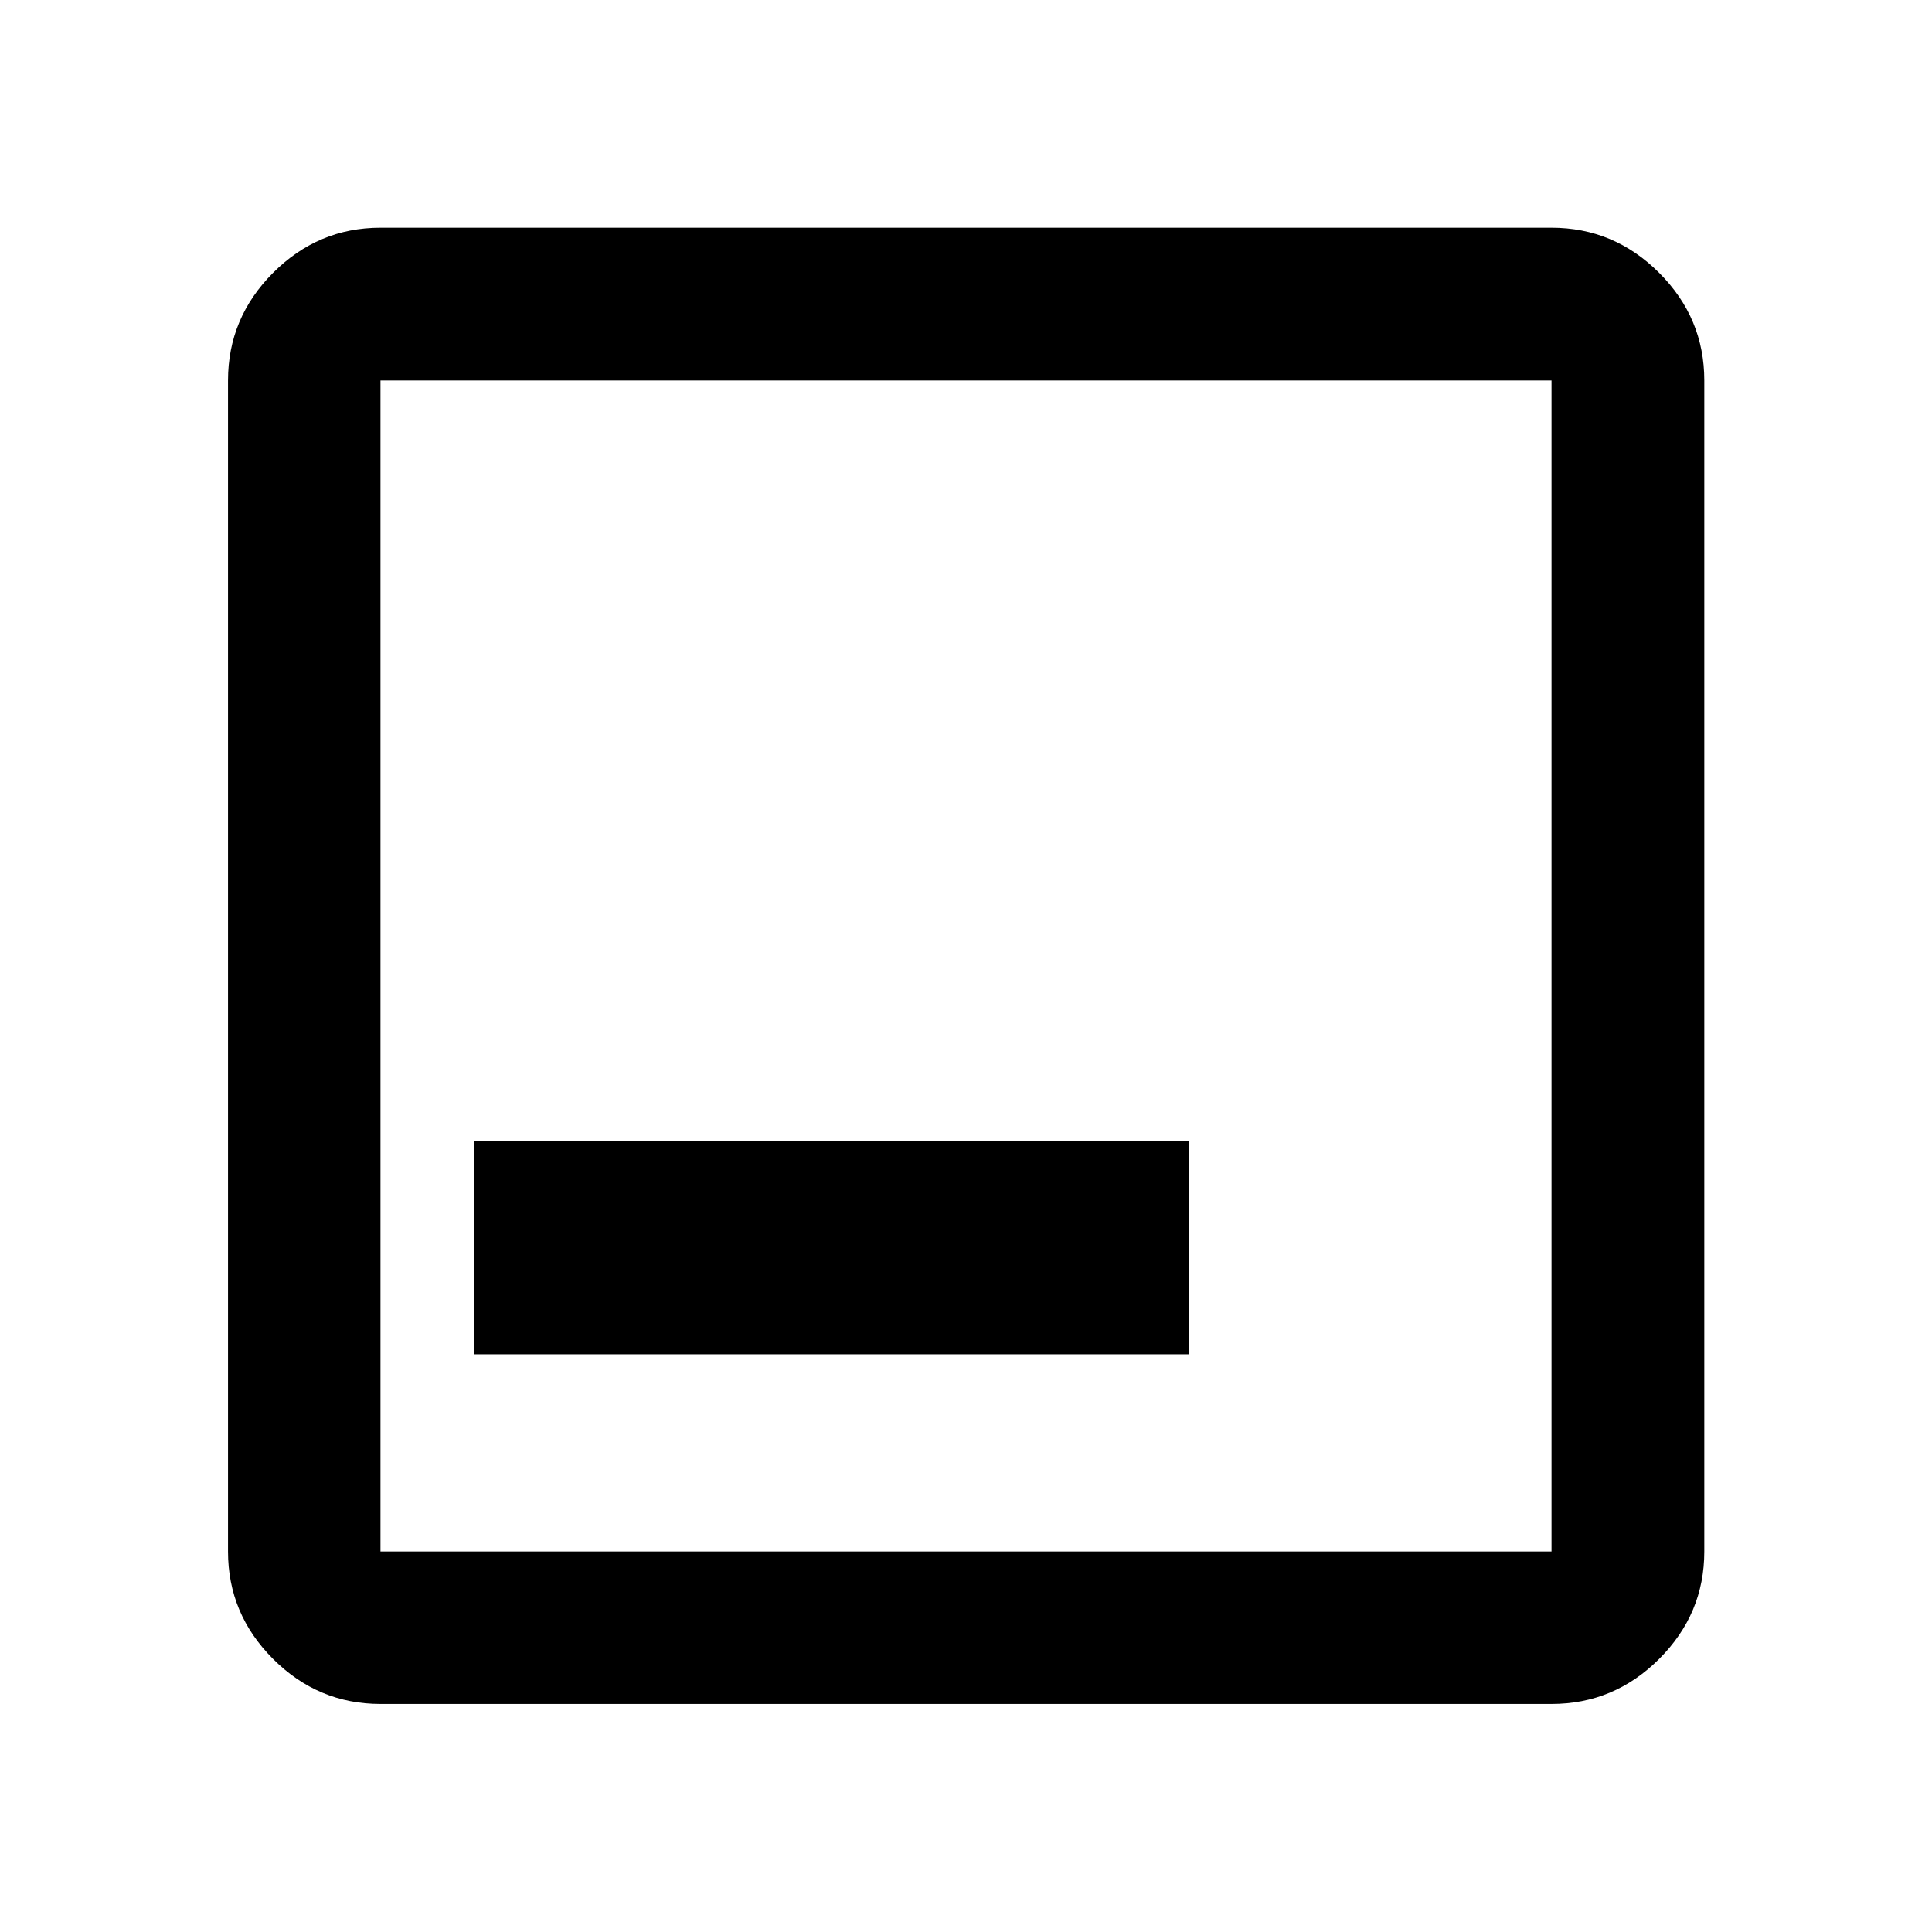 <svg xmlns="http://www.w3.org/2000/svg" height="40" viewBox="0 96 960 960" width="40"><path d="M235.724 768.942h355.218V662.805H235.724v106.137Zm-46.666 173.754q-30.994 0-53.374-22.38-22.38-22.38-22.38-53.374V285.058q0-31.06 22.38-53.486 22.38-22.427 53.374-22.427h581.884q31.06 0 53.486 22.427 22.427 22.426 22.427 53.486v581.884q0 30.994-22.427 53.374-22.426 22.38-53.486 22.38H189.058Zm0-75.754h581.884V285.058H189.058v581.884Zm0-581.884v581.884-581.884Z"/></svg>